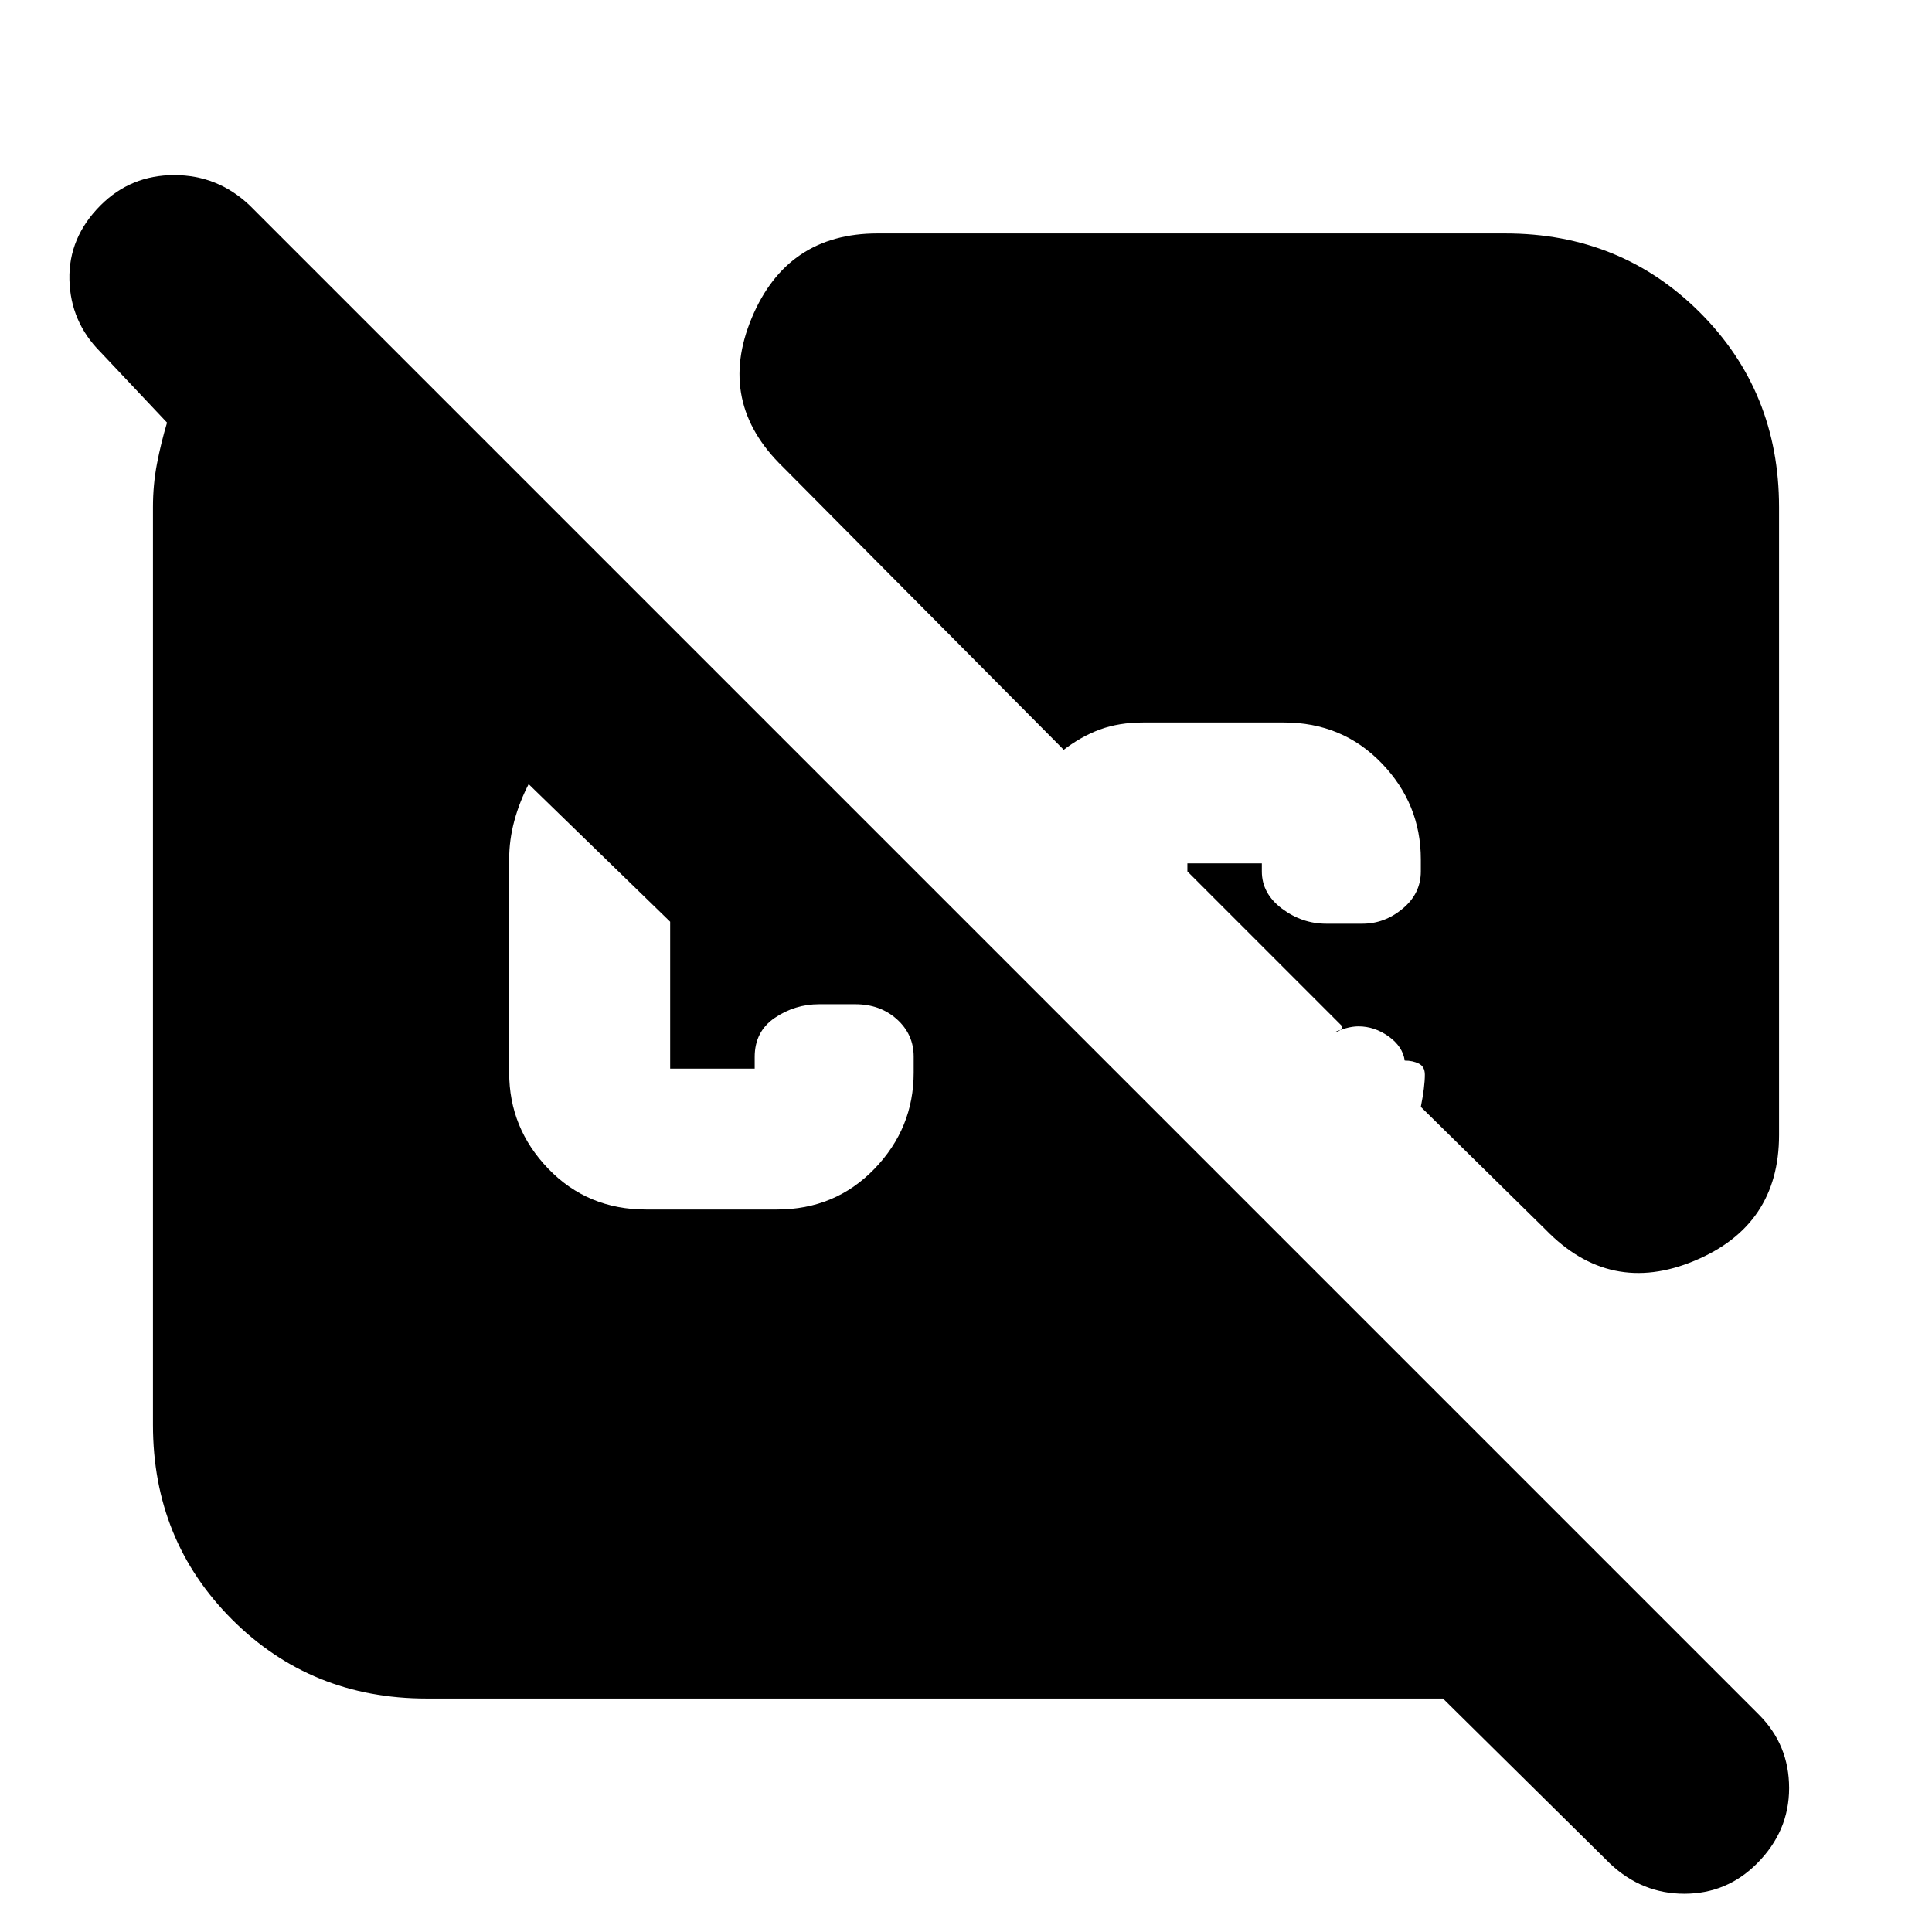 <svg xmlns="http://www.w3.org/2000/svg" height="24" viewBox="0 -960 960 960" width="24"><path d="m800-34-83-82H212q-57.4 0-96.7-39.3Q76-194.6 76-252v-456q0-11.2 2-21.6 2-10.4 5-20.4l-33-35q-15-15-15.5-36T50-858q15-15 36.57-15 21.56 0 37.43 15l750 750q15 15 15 36.5T873-34q-15 15-36.07 15-21.06 0-36.93-15ZM321-359h65q29 0 48.5-20.2T454-427v-8q0-11-8.3-18.5T425-461h-18q-12 0-22 6.76t-10 19.44v5.8h-42v-73l-72-70 2 1q-4.87 9.32-7.43 18.84Q253-542.65 253-533v106q0 27.6 19.5 47.8Q292-359 321-359Zm563-349v312q0 44.94-42 62.47T768-349l-62-61q1-5 1.5-9t.5-7q0-4-3-5.5t-7-1.5q-1-7-8-12t-15-5q-3 0-6.5 1t-5.5 2q1.2 0 2.6-.9 1.4-.9 1.4-2.1l-77-77v-4h37v4q0 11 10 18.5t22 7.5h18q11 0 20-7.5t9-18.5v-6q0-27.6-19.5-47.8Q667-601 638-601h-70q-12 0-21.5 3.5T528-587v-1L389-728q-33-32-15.47-74T436-844h312q57.4 0 96.7 39.3Q884-765.4 884-708Z"/></svg>